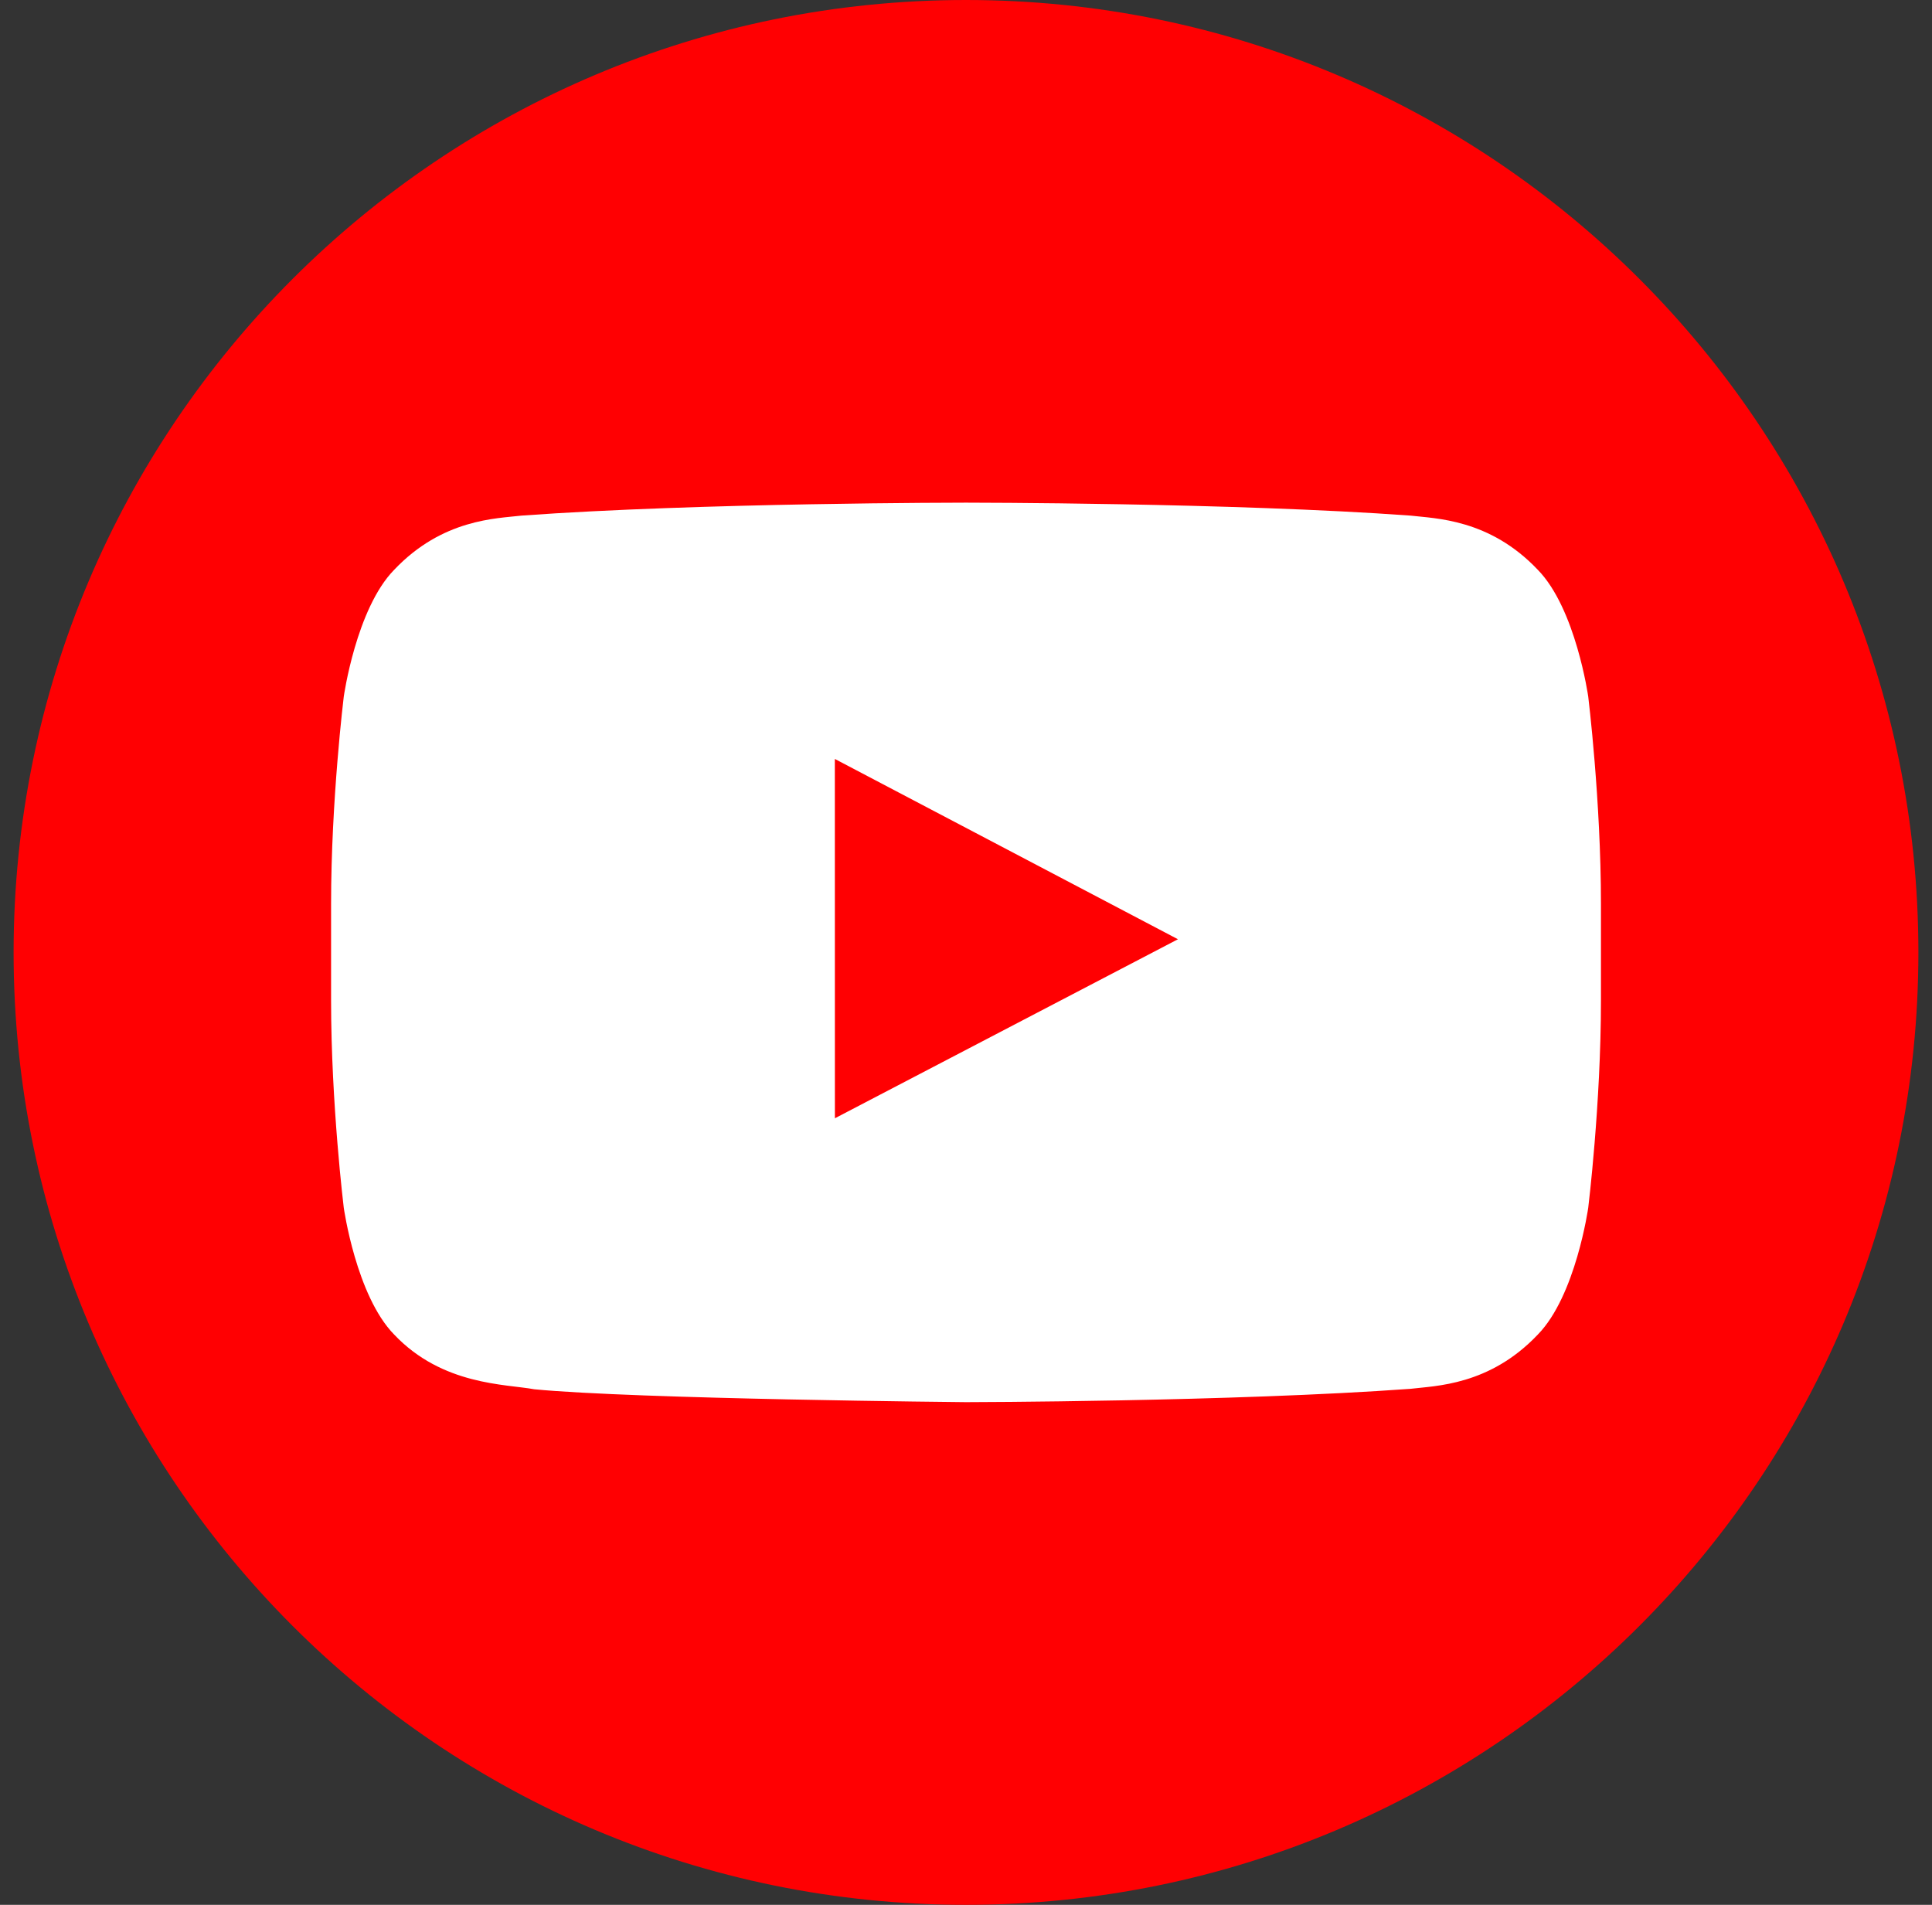 <svg width="71" height="70" viewBox="0 0 71 70" fill="none" xmlns="http://www.w3.org/2000/svg">
<rect x="0" y="0" width="71" height="70" fill="#333333" stroke="none"/>
<path fill-rule="evenodd" clip-rule="evenodd" d="M35.5 70C54.83 70 70.5 54.33 70.5 35C70.5 15.67 54.83 0 35.5 0C16.17 0 0.5 15.67 0.5 35C0.5 54.33 16.17 70 35.5 70Z" fill="#FF0002"/>
<path fill-rule="evenodd" clip-rule="evenodd" d="M30.682 41.095L30.68 27.89L43.289 34.516L30.682 41.095ZM58.367 25.602C58.367 25.602 57.91 22.364 56.512 20.938C54.737 19.065 52.748 19.056 51.837 18.948C45.306 18.472 35.51 18.472 35.51 18.472H35.49C35.49 18.472 25.694 18.472 19.164 18.948C18.251 19.056 16.263 19.065 14.487 20.938C13.088 22.364 12.633 25.602 12.633 25.602C12.633 25.602 12.167 29.406 12.167 33.208V36.774C12.167 40.578 12.633 44.381 12.633 44.381C12.633 44.381 13.088 47.619 14.487 49.045C16.263 50.918 18.595 50.859 19.634 51.054C23.367 51.416 35.5 51.527 35.5 51.527C35.5 51.527 45.306 51.513 51.837 51.037C52.748 50.926 54.737 50.918 56.512 49.045C57.91 47.619 58.367 44.381 58.367 44.381C58.367 44.381 58.834 40.578 58.834 36.774V33.208C58.834 29.406 58.367 25.602 58.367 25.602Z" fill="white"/>
</svg>
